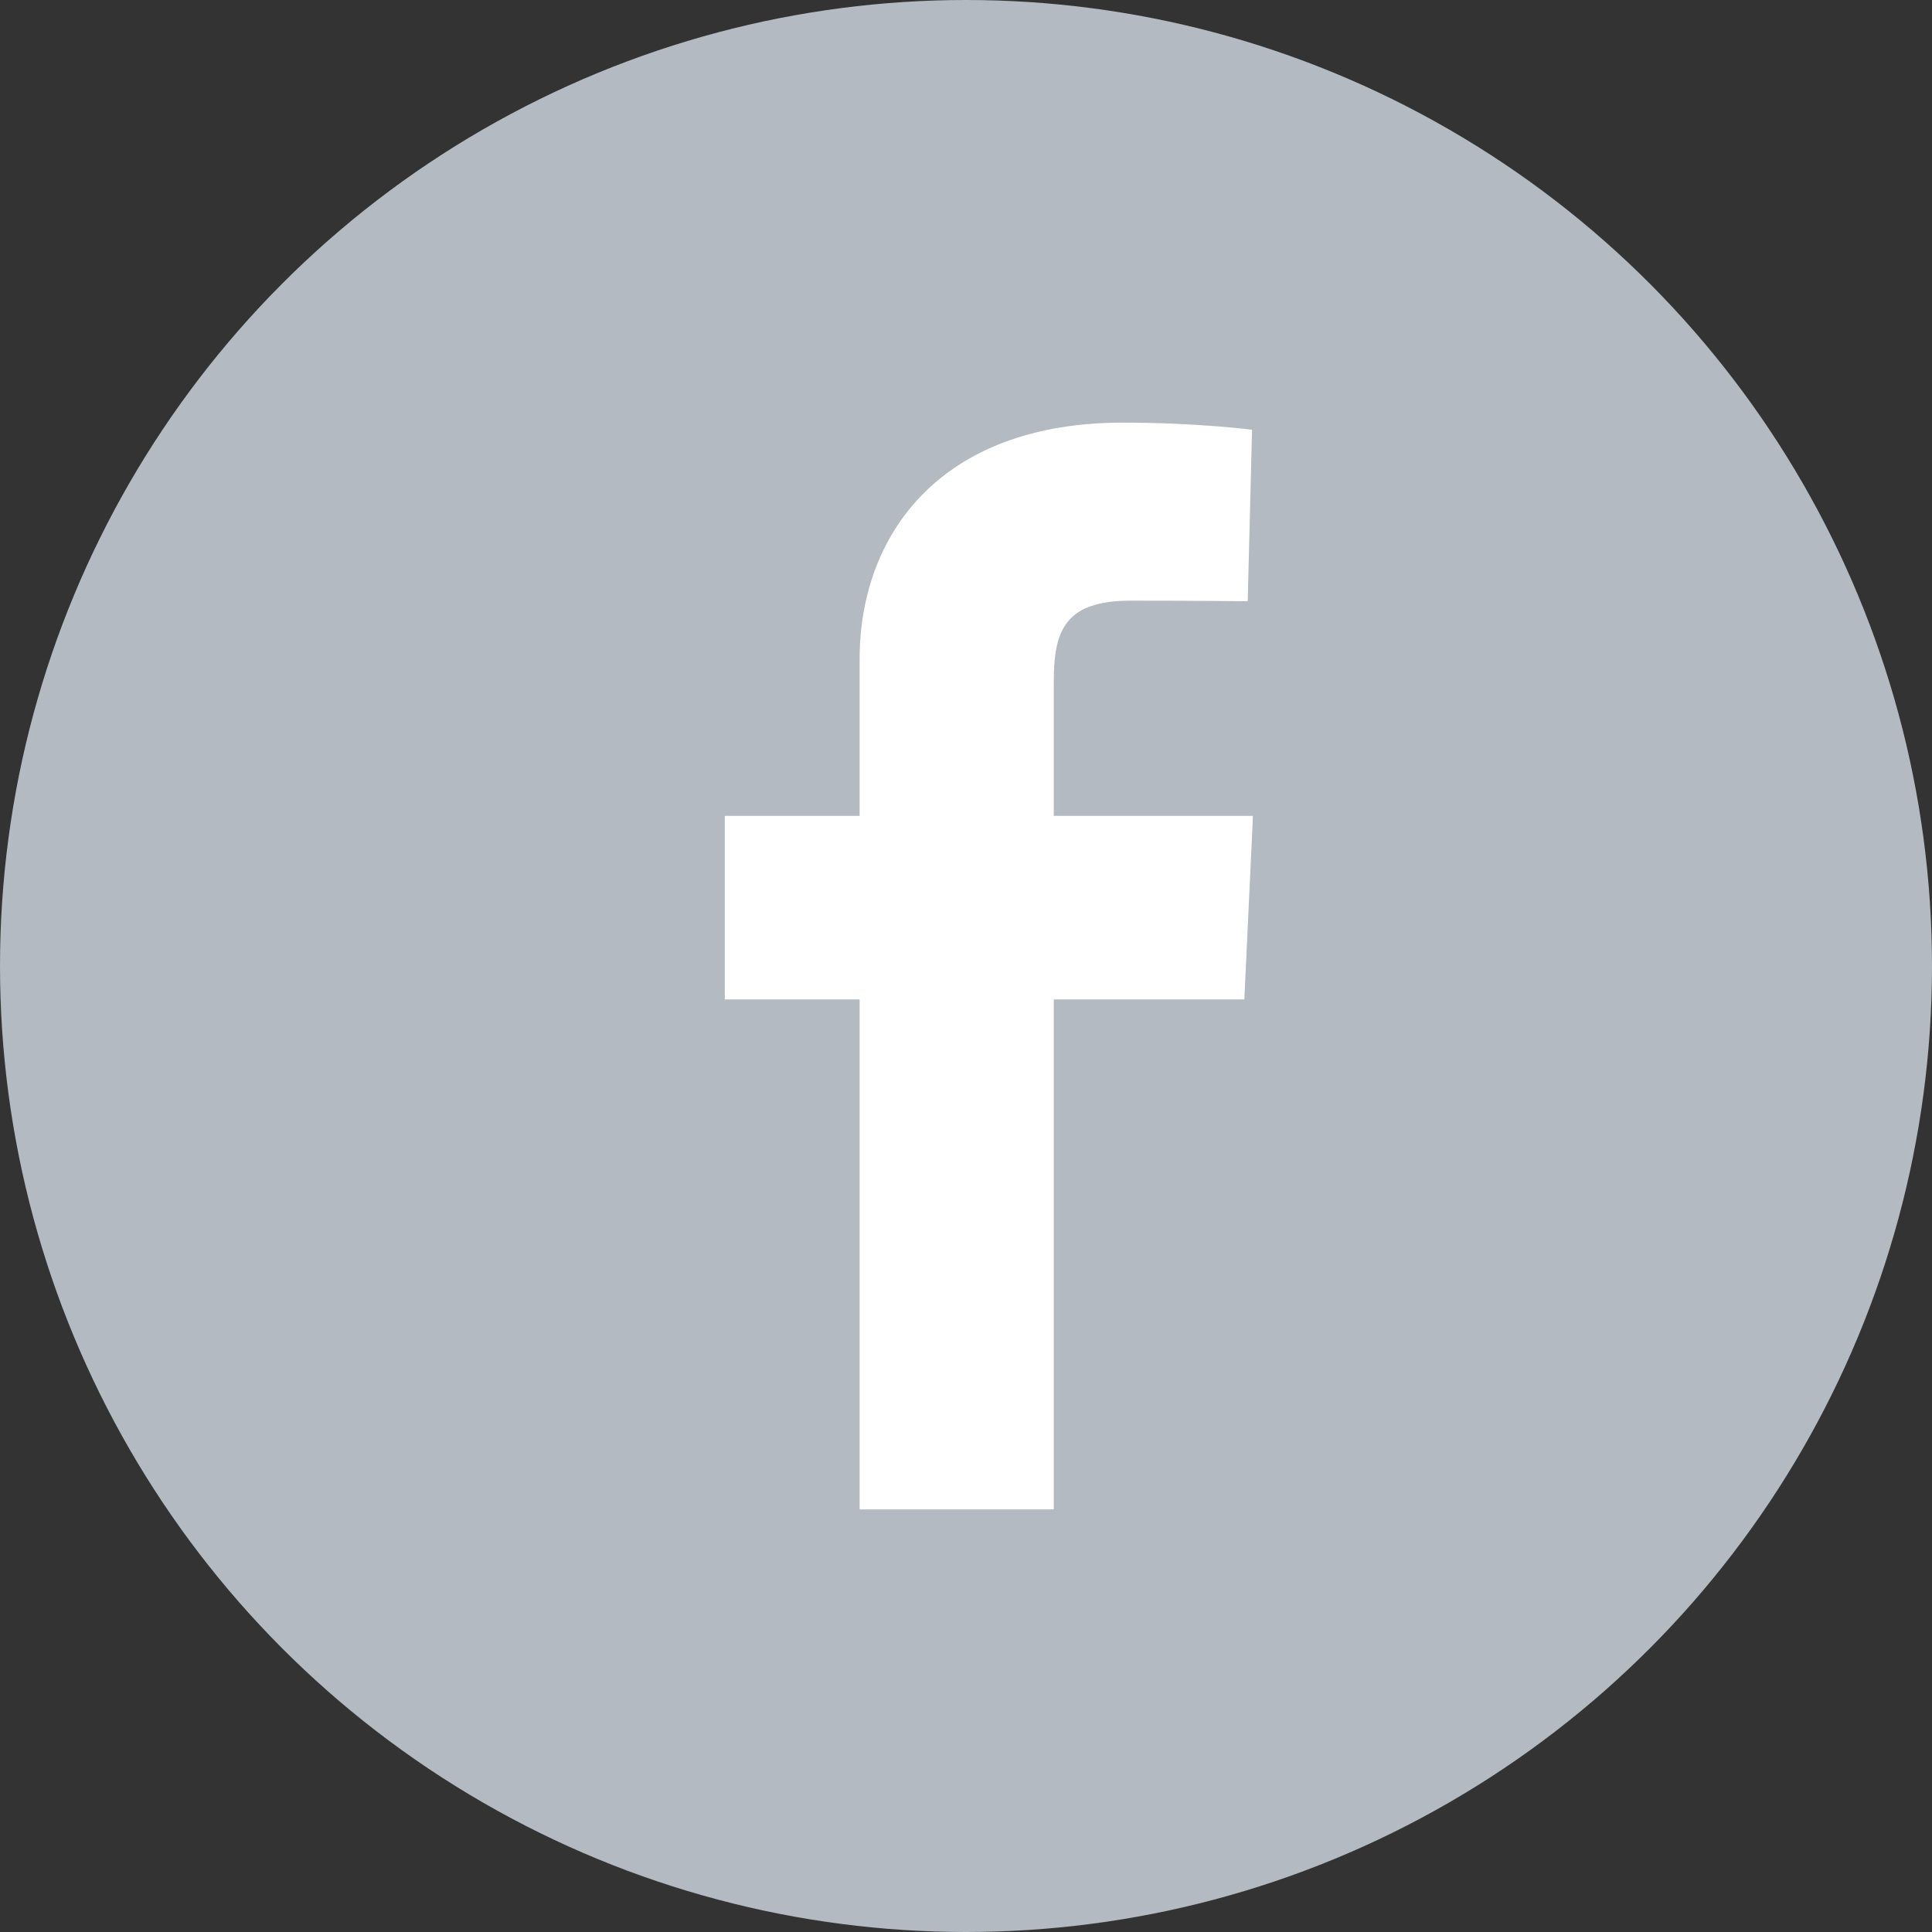<svg width="32" height="32" viewBox="0 0 32 32" fill="none" xmlns="http://www.w3.org/2000/svg">
<rect x="0" y="0" width="32" height="32" fill="#333333" stroke="none"/>
<circle cx="16" cy="16" r="16" fill="#B3BAC2"/>
<g clip-path="url(#clip0_8196_103)">
<path d="M14.238 25V16.554H12.005V13.513H14.238V10.915C14.238 8.874 15.557 7 18.597 7C19.828 7 20.738 7.118 20.738 7.118L20.666 9.958C20.666 9.958 19.738 9.949 18.725 9.949C17.629 9.949 17.454 10.454 17.454 11.292V13.513H20.753L20.61 16.554H17.454V25H14.238Z" fill="white"/>
</g>
<defs>
<clipPath id="clip0_8196_103">
<rect width="8.757" height="18" fill="white" transform="translate(12 7)"/>
</clipPath>
</defs>
</svg>
